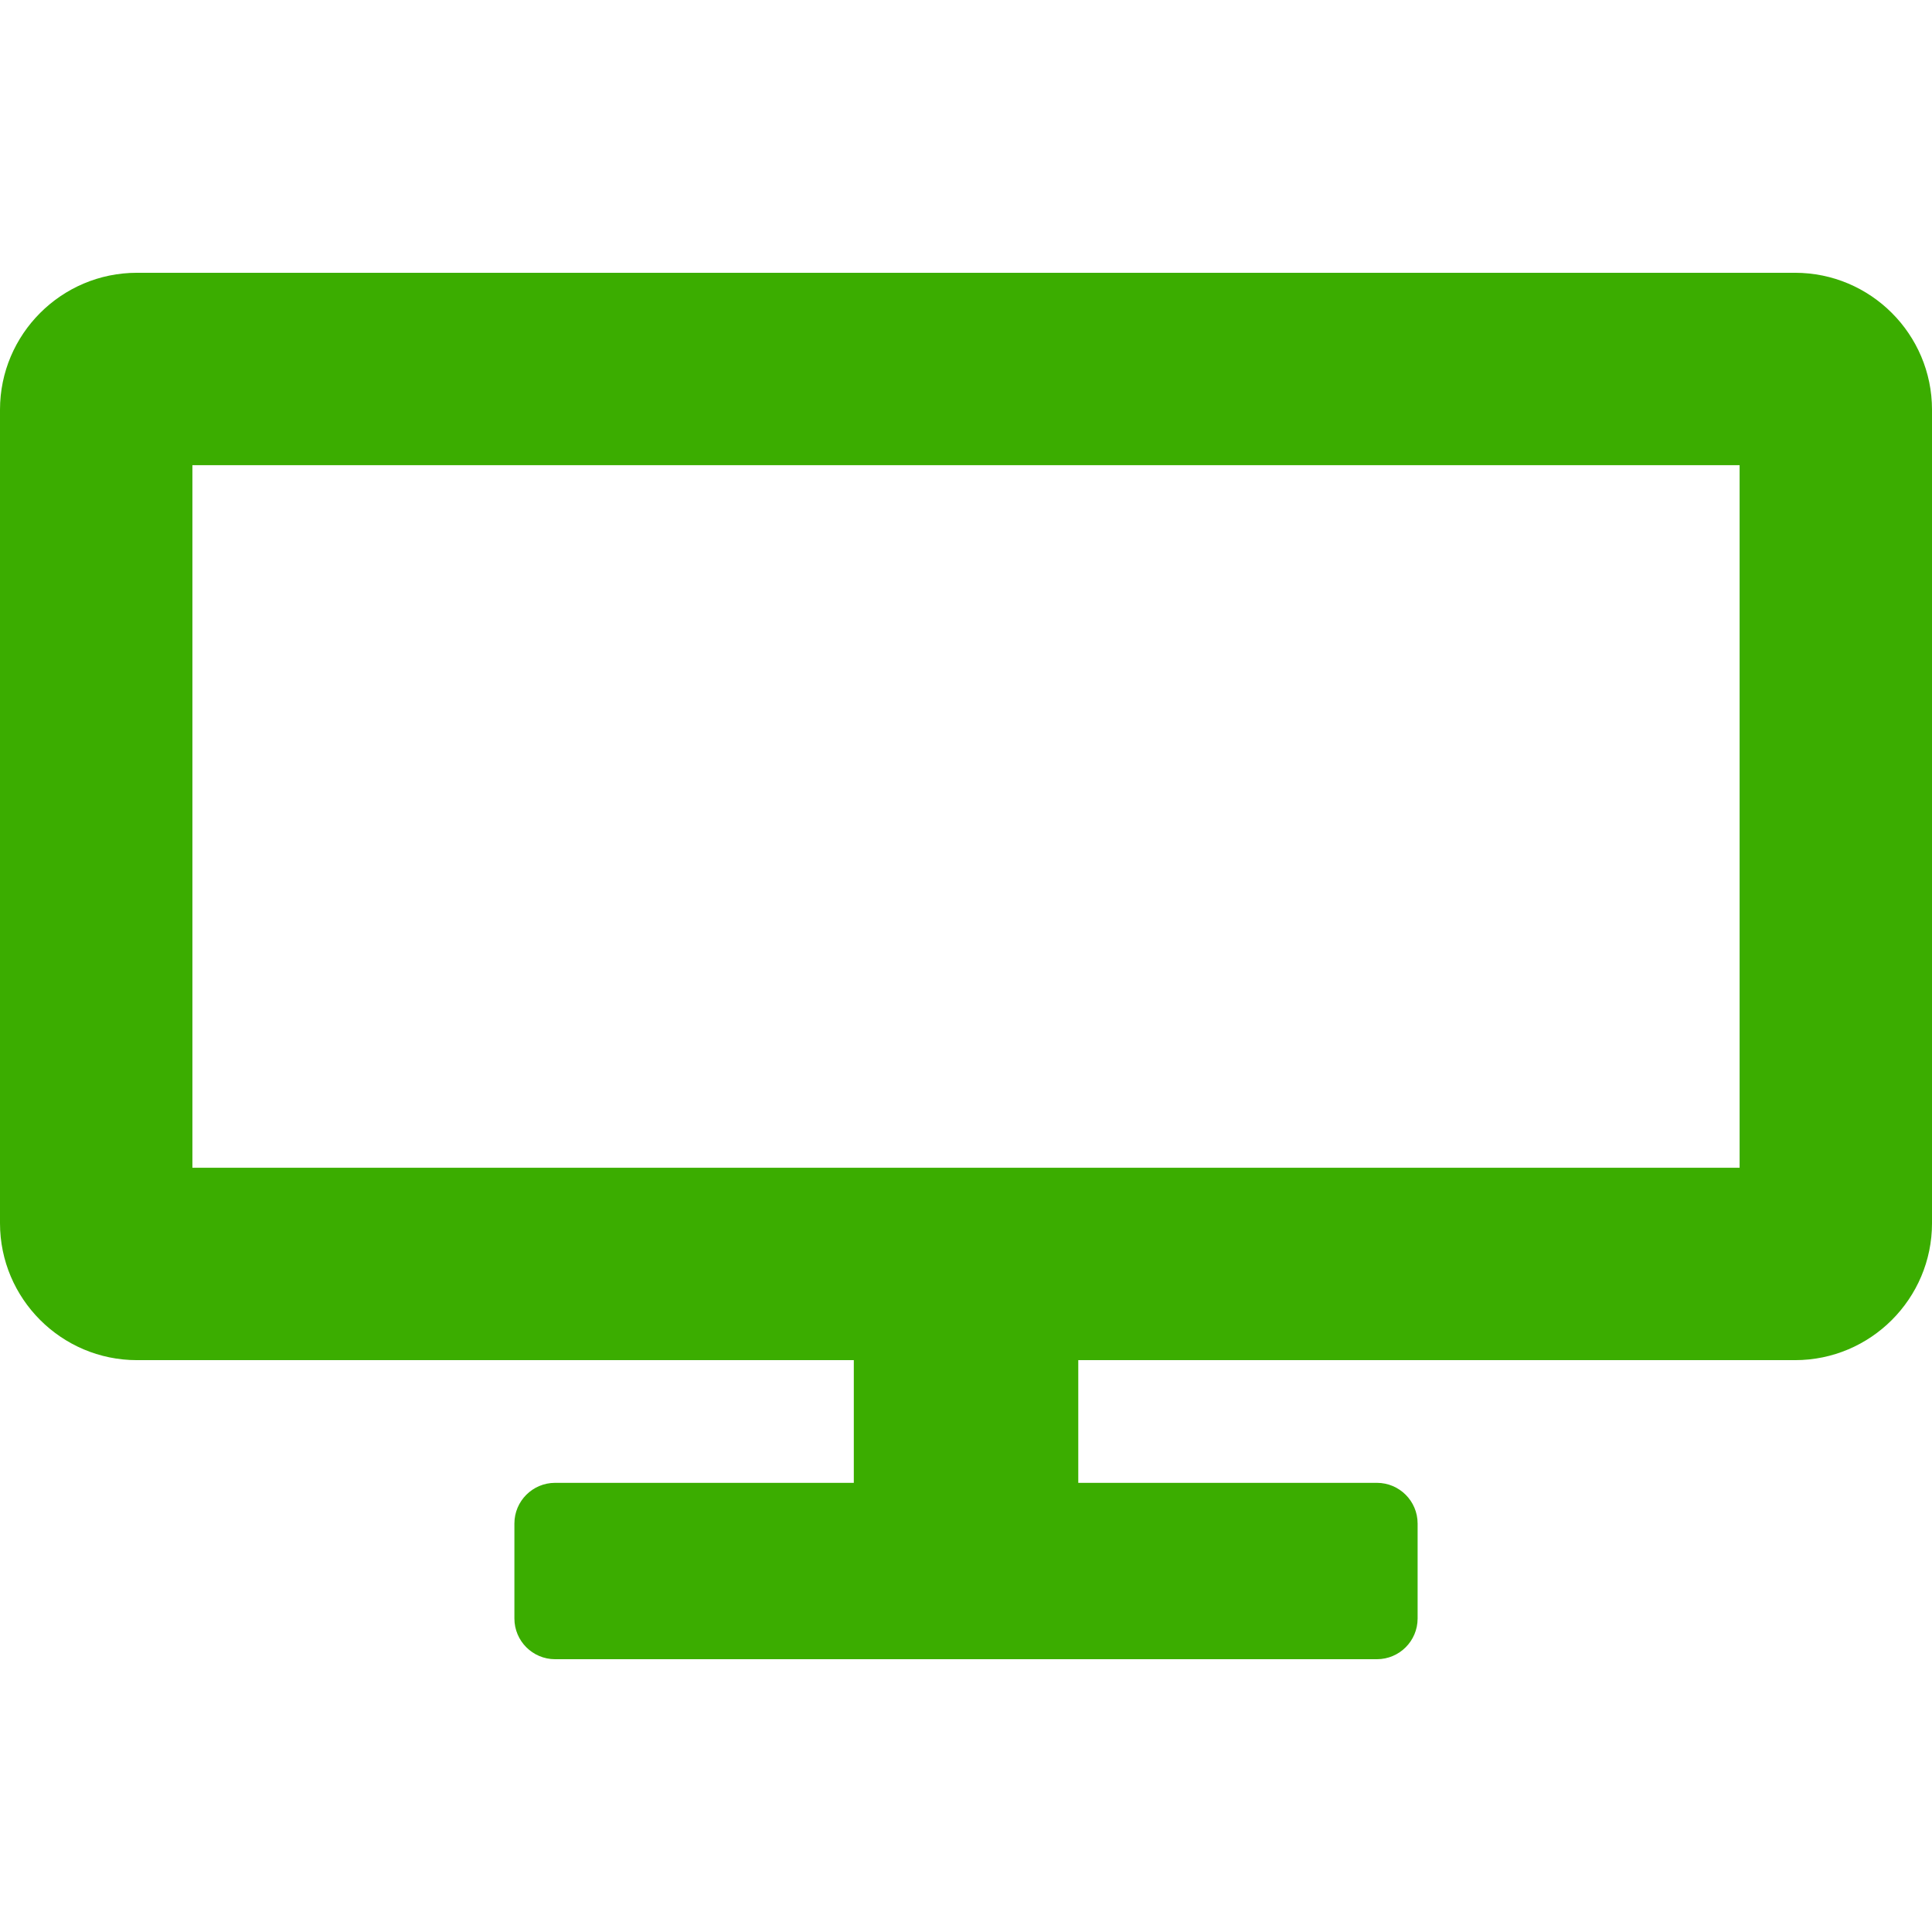 <?xml version="1.0"?>
<svg xmlns="http://www.w3.org/2000/svg" xmlns:xlink="http://www.w3.org/1999/xlink" xmlns:svgjs="http://svgjs.com/svgjs" version="1.1" width="512" height="512" x="0" y="0" viewBox="0 0 476.524 476.524" style="enable-background:new 0 0 512 512" xml:space="preserve" class=""><g transform="matrix(1,0,0,1,1.1368683772161603e-13,0)">
<path xmlns="http://www.w3.org/2000/svg" d="M442.754,67.283H33.769C15.155,67.283,0,82.437,0,101.053v200.653c0,18.615,15.155,33.77,33.769,33.77h176.82v30.263  h-73.671c-5.547,0-10.042,4.496-10.042,10.04v23.42c0,5.547,4.495,10.042,10.042,10.042h202.691c5.547,0,10.043-4.495,10.043-10.042  v-23.42c0-5.544-4.496-10.04-10.043-10.04h-73.654v-30.263h176.801c18.615,0,33.77-15.154,33.77-33.77V101.053  C476.524,82.437,461.37,67.283,442.754,67.283z M429.069,288.02H47.457V114.74h381.612V288.02z" fill="#3bad00" data-original="#000000" style="" class=""/>
<g xmlns="http://www.w3.org/2000/svg">
</g>
<g xmlns="http://www.w3.org/2000/svg">
</g>
<g xmlns="http://www.w3.org/2000/svg">
</g>
<g xmlns="http://www.w3.org/2000/svg">
</g>
<g xmlns="http://www.w3.org/2000/svg">
</g>
<g xmlns="http://www.w3.org/2000/svg">
</g>
<g xmlns="http://www.w3.org/2000/svg">
</g>
<g xmlns="http://www.w3.org/2000/svg">
</g>
<g xmlns="http://www.w3.org/2000/svg">
</g>
<g xmlns="http://www.w3.org/2000/svg">
</g>
<g xmlns="http://www.w3.org/2000/svg">
</g>
<g xmlns="http://www.w3.org/2000/svg">
</g>
<g xmlns="http://www.w3.org/2000/svg">
</g>
<g xmlns="http://www.w3.org/2000/svg">
</g>
<g xmlns="http://www.w3.org/2000/svg">
</g>
</g></svg>
